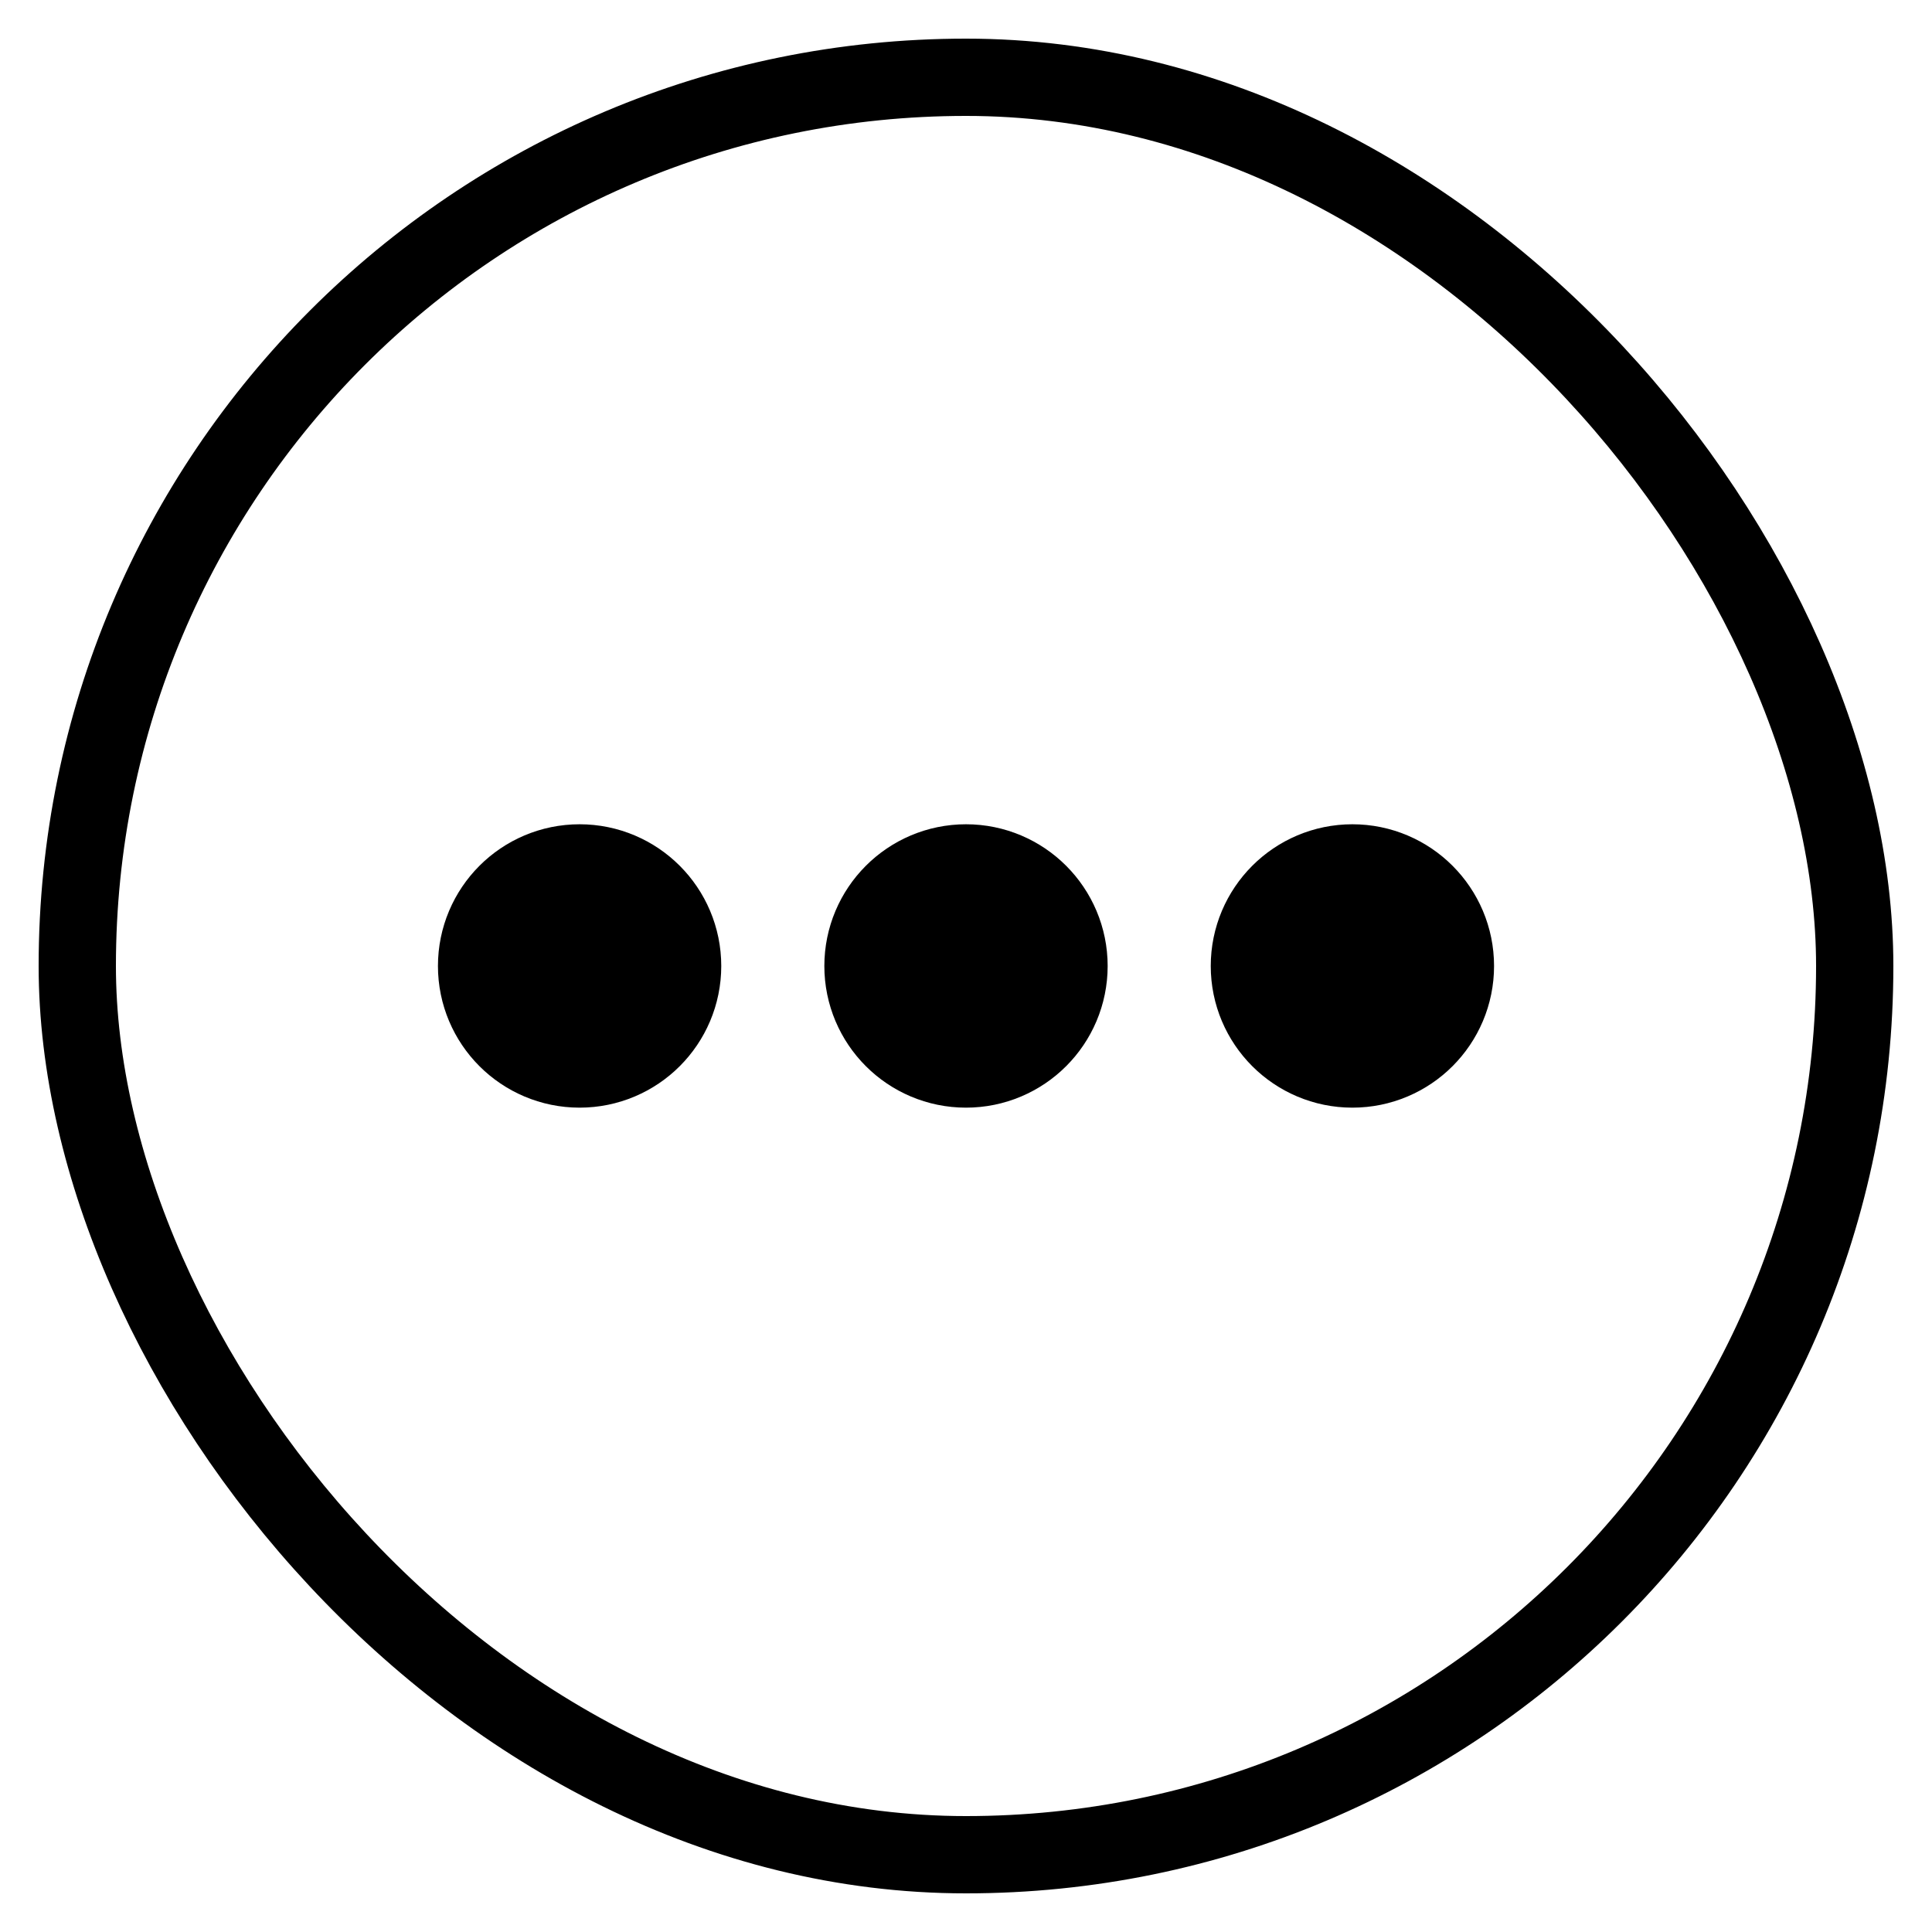 <svg width="25" height="25" viewBox="0 0 25 25" fill="none" xmlns="http://www.w3.org/2000/svg">
<rect x="1" y="1" width="23" height="23" rx="11.5" stroke="black"/>
<path d="M16.667 12.5C16.667 12.96 17.04 13.333 17.5 13.333C17.96 13.333 18.333 12.96 18.333 12.5C18.333 12.04 17.96 11.666 17.5 11.666C17.04 11.666 16.667 12.04 16.667 12.5Z" fill="black"/>
<path d="M11.667 12.5C11.667 12.96 12.04 13.333 12.5 13.333C12.96 13.333 13.333 12.96 13.333 12.5C13.333 12.04 12.96 11.666 12.5 11.666C12.04 11.666 11.667 12.04 11.667 12.5Z" fill="black"/>
<path d="M6.667 12.5C6.667 12.96 7.04 13.333 7.5 13.333C7.96 13.333 8.333 12.96 8.333 12.5C8.333 12.04 7.96 11.666 7.5 11.666C7.04 11.666 6.667 12.04 6.667 12.5Z" fill="black"/>
<path d="M16.667 12.5C16.667 12.96 17.04 13.333 17.5 13.333C17.96 13.333 18.333 12.96 18.333 12.5C18.333 12.04 17.96 11.666 17.5 11.666C17.04 11.666 16.667 12.04 16.667 12.5Z" stroke="black" stroke-width="2" stroke-linecap="round" stroke-linejoin="round"/>
<path d="M11.667 12.5C11.667 12.96 12.04 13.333 12.5 13.333C12.96 13.333 13.333 12.96 13.333 12.5C13.333 12.04 12.96 11.666 12.5 11.666C12.04 11.666 11.667 12.04 11.667 12.5Z" stroke="black" stroke-width="2" stroke-linecap="round" stroke-linejoin="round"/>
<path d="M6.667 12.5C6.667 12.96 7.04 13.333 7.5 13.333C7.96 13.333 8.333 12.96 8.333 12.5C8.333 12.04 7.96 11.666 7.5 11.666C7.04 11.666 6.667 12.04 6.667 12.5Z" stroke="black" stroke-width="2" stroke-linecap="round" stroke-linejoin="round"/>
</svg>
